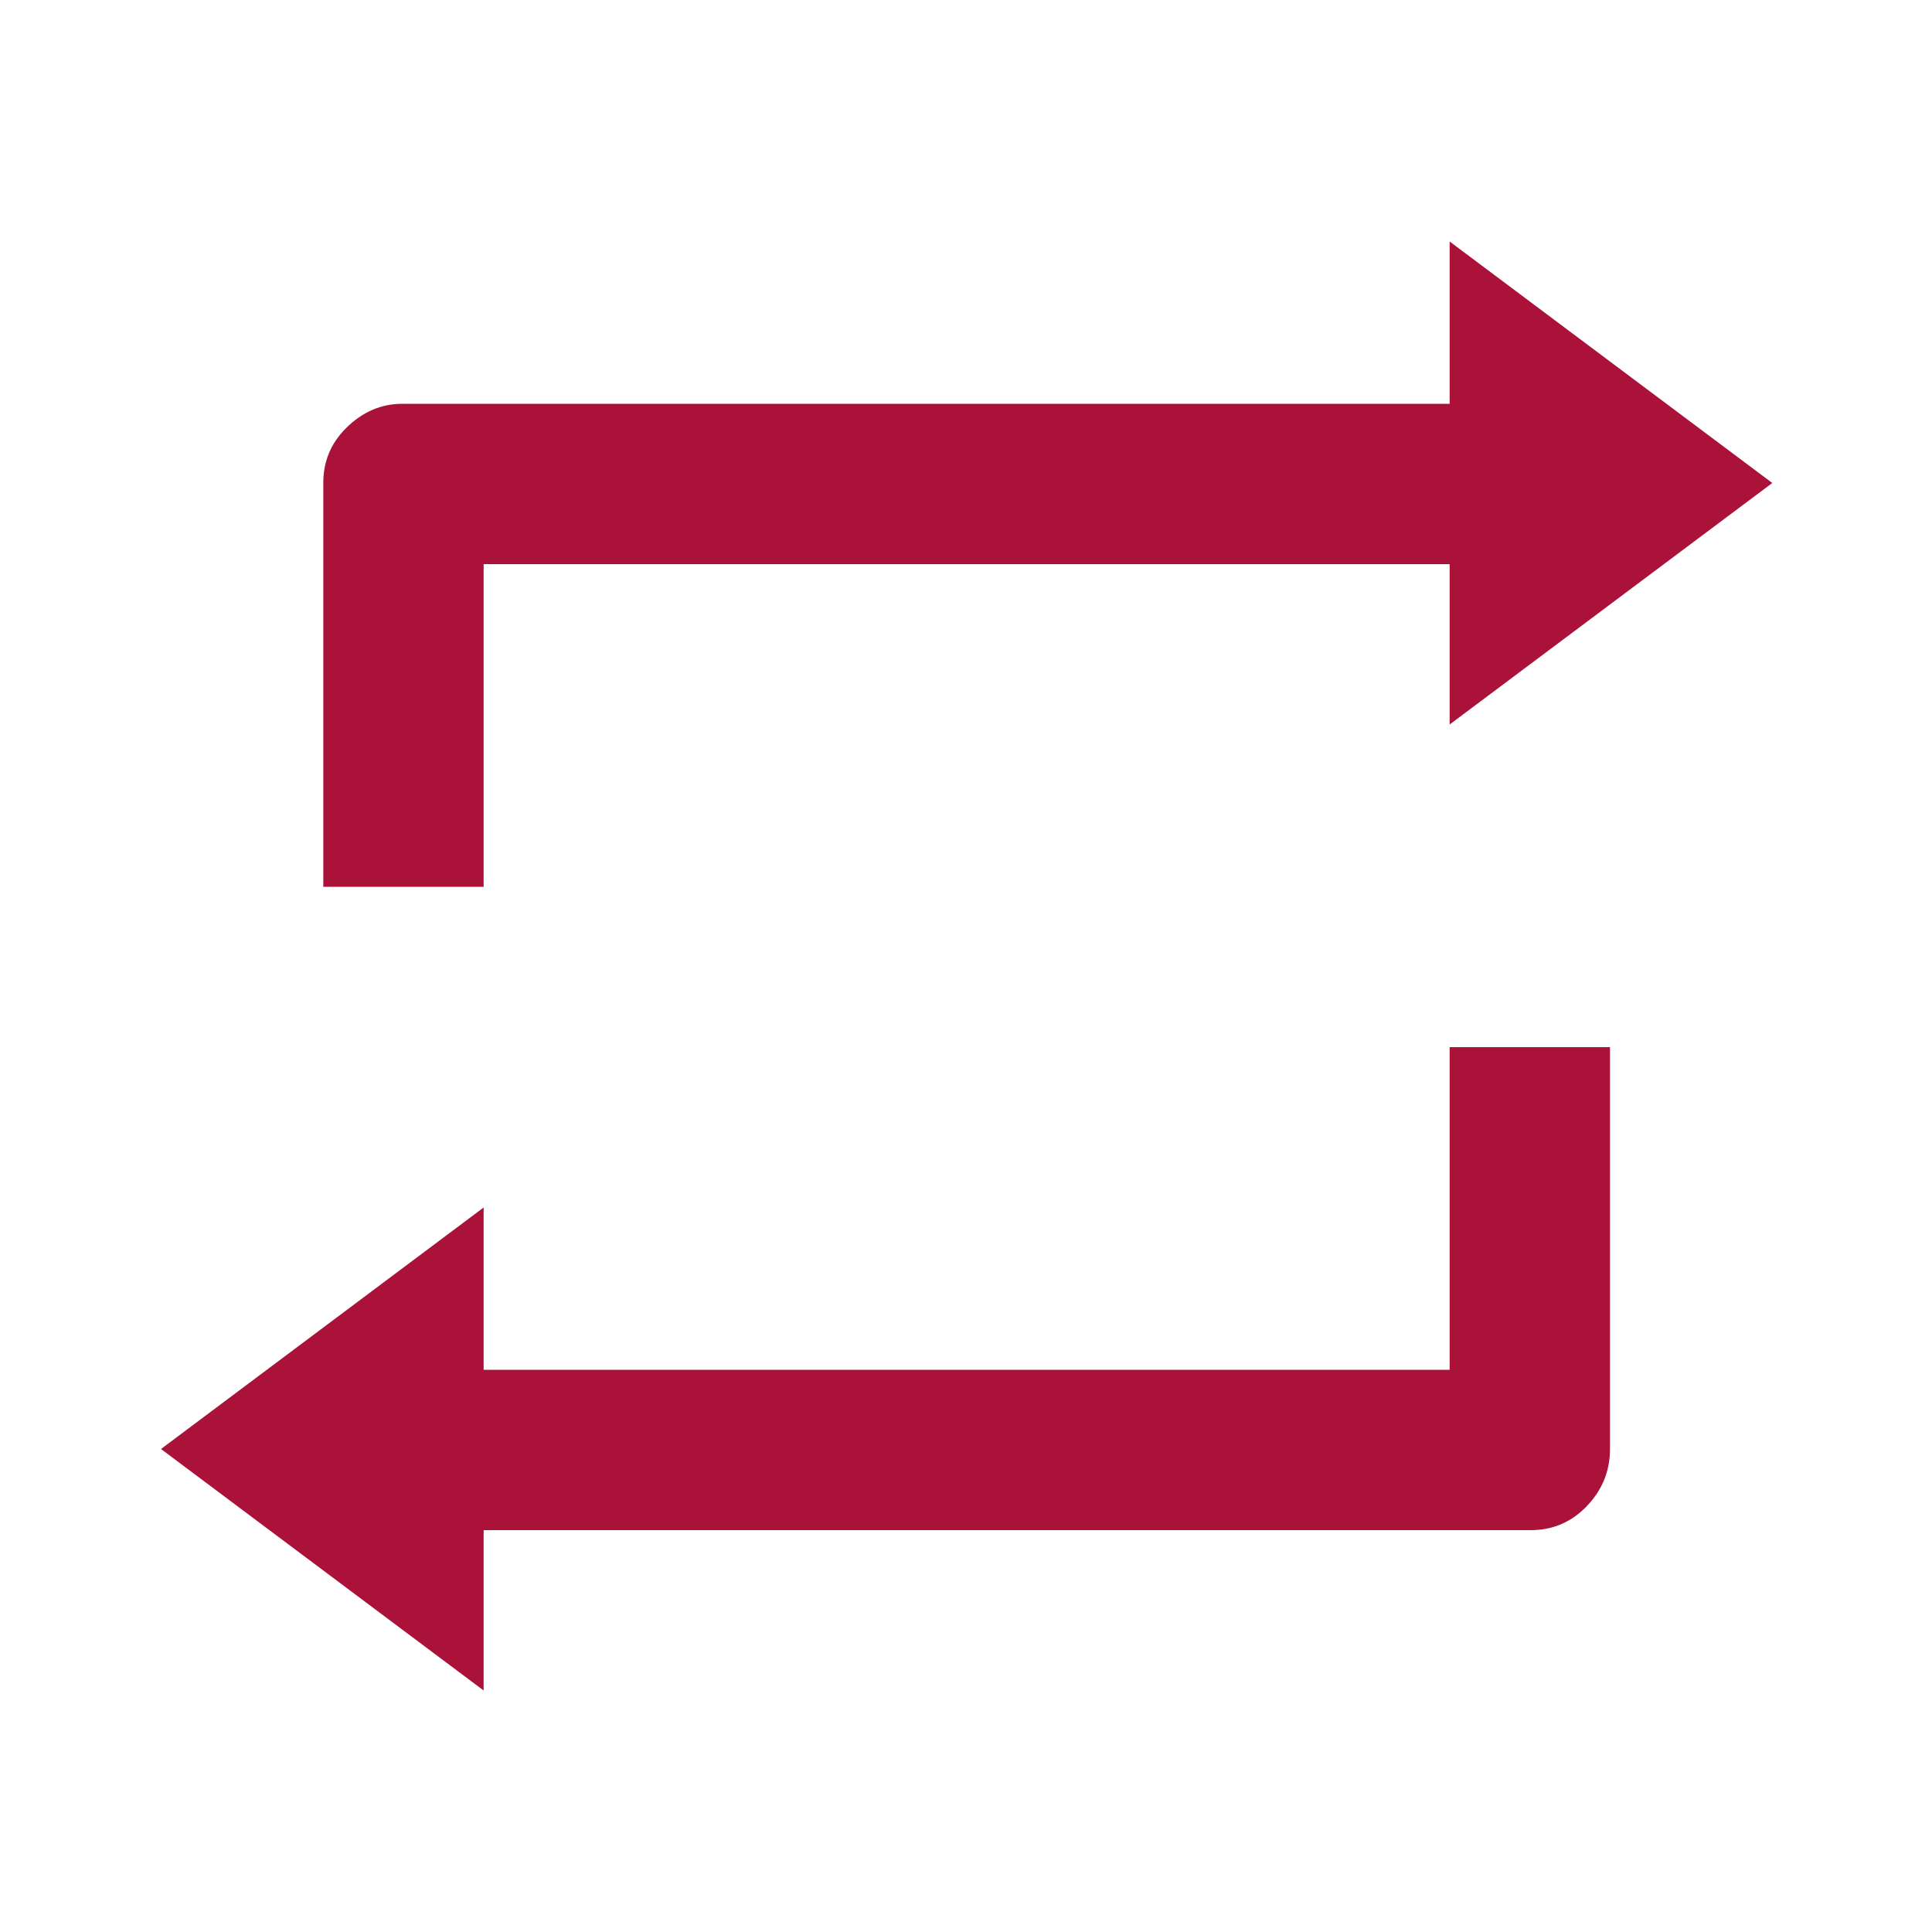 <svg width="24" height="24" viewBox="0 0 24 24" fill="none" xmlns="http://www.w3.org/2000/svg">
<path d="M6.008 7.008H18.008V9L22.016 6L18.008 3V5.016H5C4.734 5.016 4.5 5.117 4.297 5.32C4.109 5.508 4.016 5.734 4.016 6V11.016H6.008V7.008ZM18.008 13.008V17.016H6.008V15L2 18L6.008 21V19.008H19.016C19.281 19.008 19.508 18.914 19.695 18.727C19.898 18.523 20 18.281 20 18V13.008H18.008Z" fill="#AA1239"/>
</svg>
